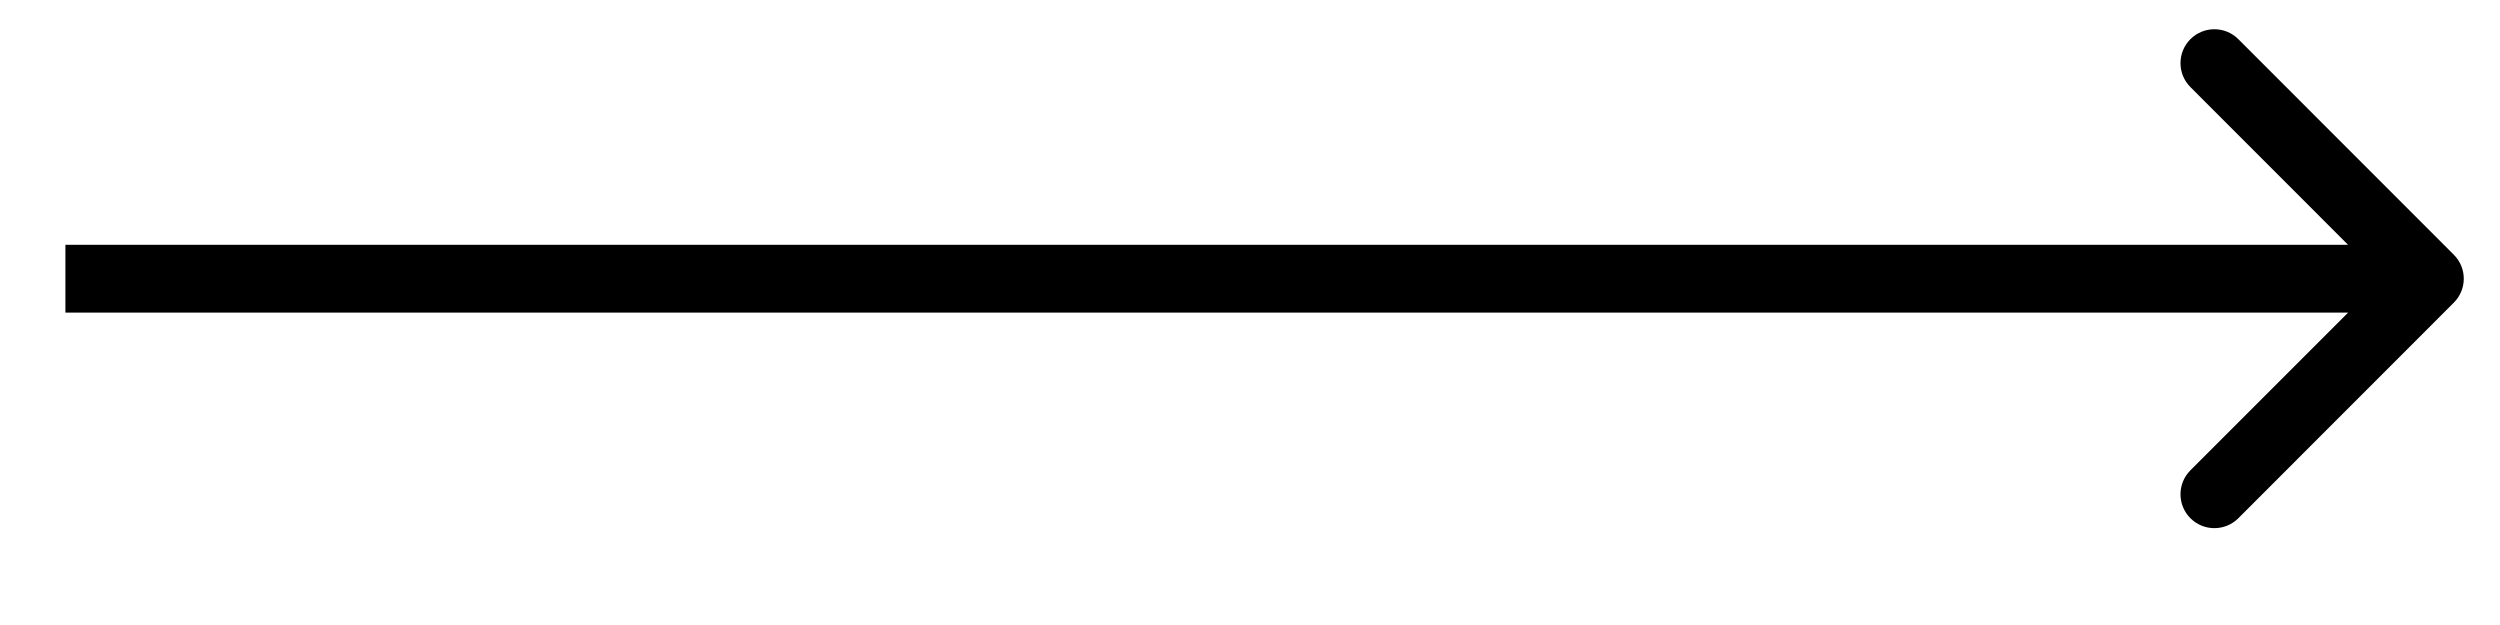 <svg width="24" height="6" viewBox="0 0 24 6" fill="none" xmlns="http://www.w3.org/2000/svg">
<path d="M23.557 2.905C23.684 2.778 23.684 2.573 23.557 2.446L21.488 0.376C21.361 0.249 21.155 0.249 21.028 0.376C20.901 0.503 20.901 0.709 21.028 0.836L22.867 2.676L21.028 4.515C20.901 4.642 20.901 4.848 21.028 4.975C21.155 5.102 21.361 5.102 21.488 4.975L23.557 2.905ZM0.628 3.001H23.327V2.35H0.628V3.001Z" fill="black"/>
</svg>
